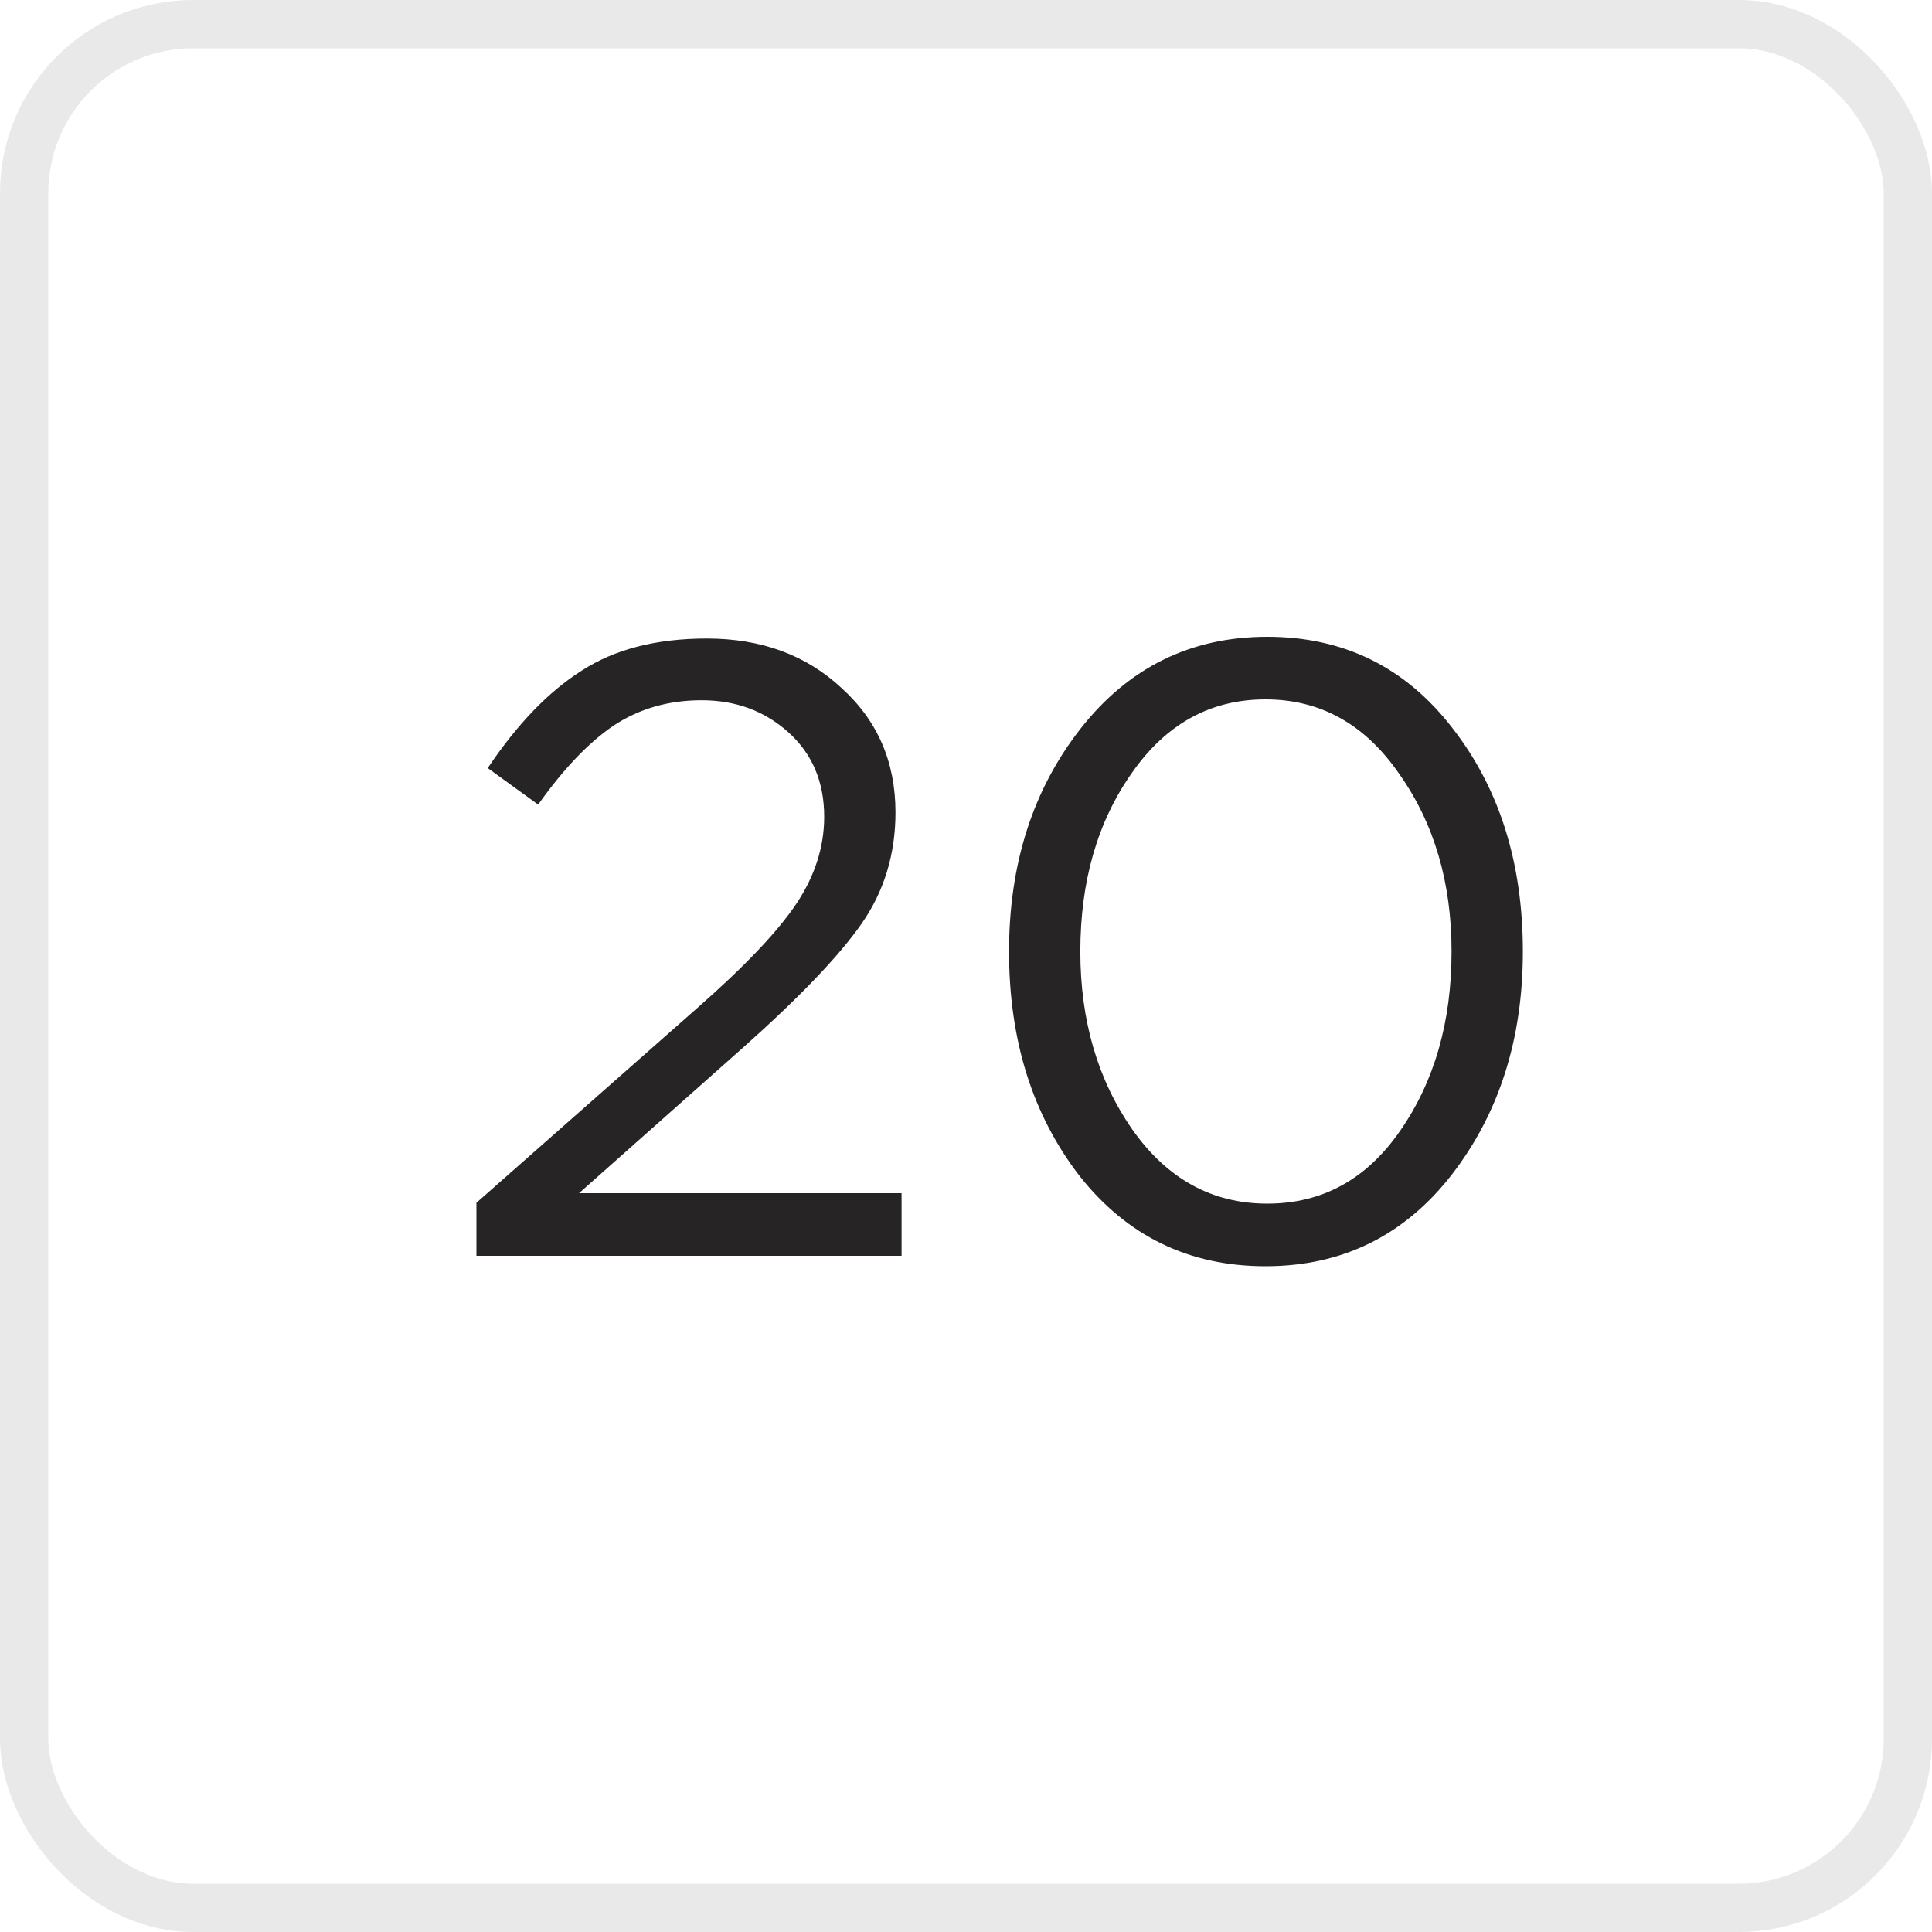 <svg width="40" height="40" viewBox="0 0 40 40" fill="none" xmlns="http://www.w3.org/2000/svg">
<rect x="0.5" y="0.5" width="39" height="39" rx="3.5" stroke="#E9E9E9"/>
<path d="M9.864 26V24.902L14.436 20.87C15.42 20.006 16.104 19.286 16.488 18.71C16.872 18.134 17.064 17.534 17.064 16.91C17.064 16.19 16.818 15.608 16.326 15.164C15.834 14.72 15.234 14.498 14.526 14.498C13.842 14.498 13.236 14.672 12.708 15.02C12.192 15.368 11.67 15.914 11.142 16.658L10.098 15.902C10.71 14.99 11.358 14.318 12.042 13.886C12.726 13.442 13.59 13.22 14.634 13.22C15.762 13.22 16.692 13.562 17.424 14.246C18.168 14.918 18.54 15.776 18.54 16.82C18.54 17.684 18.306 18.452 17.838 19.124C17.37 19.796 16.542 20.66 15.354 21.716L11.988 24.704H18.666V26H9.864ZM30.053 24.326C29.069 25.586 27.785 26.216 26.201 26.216C24.617 26.216 23.333 25.592 22.349 24.344C21.377 23.084 20.891 21.536 20.891 19.7C20.891 17.888 21.383 16.352 22.367 15.092C23.363 13.82 24.653 13.184 26.237 13.184C27.821 13.184 29.099 13.814 30.071 15.074C31.043 16.322 31.529 17.864 31.529 19.7C31.529 21.512 31.037 23.054 30.053 24.326ZM23.447 23.39C24.167 24.41 25.097 24.92 26.237 24.92C27.377 24.92 28.295 24.416 28.991 23.408C29.699 22.388 30.053 21.152 30.053 19.7C30.053 18.272 29.693 17.048 28.973 16.028C28.265 14.996 27.341 14.48 26.201 14.48C25.061 14.48 24.137 14.99 23.429 16.01C22.721 17.018 22.367 18.248 22.367 19.7C22.367 21.128 22.727 22.358 23.447 23.39Z" fill="#262424"/>
</svg>
